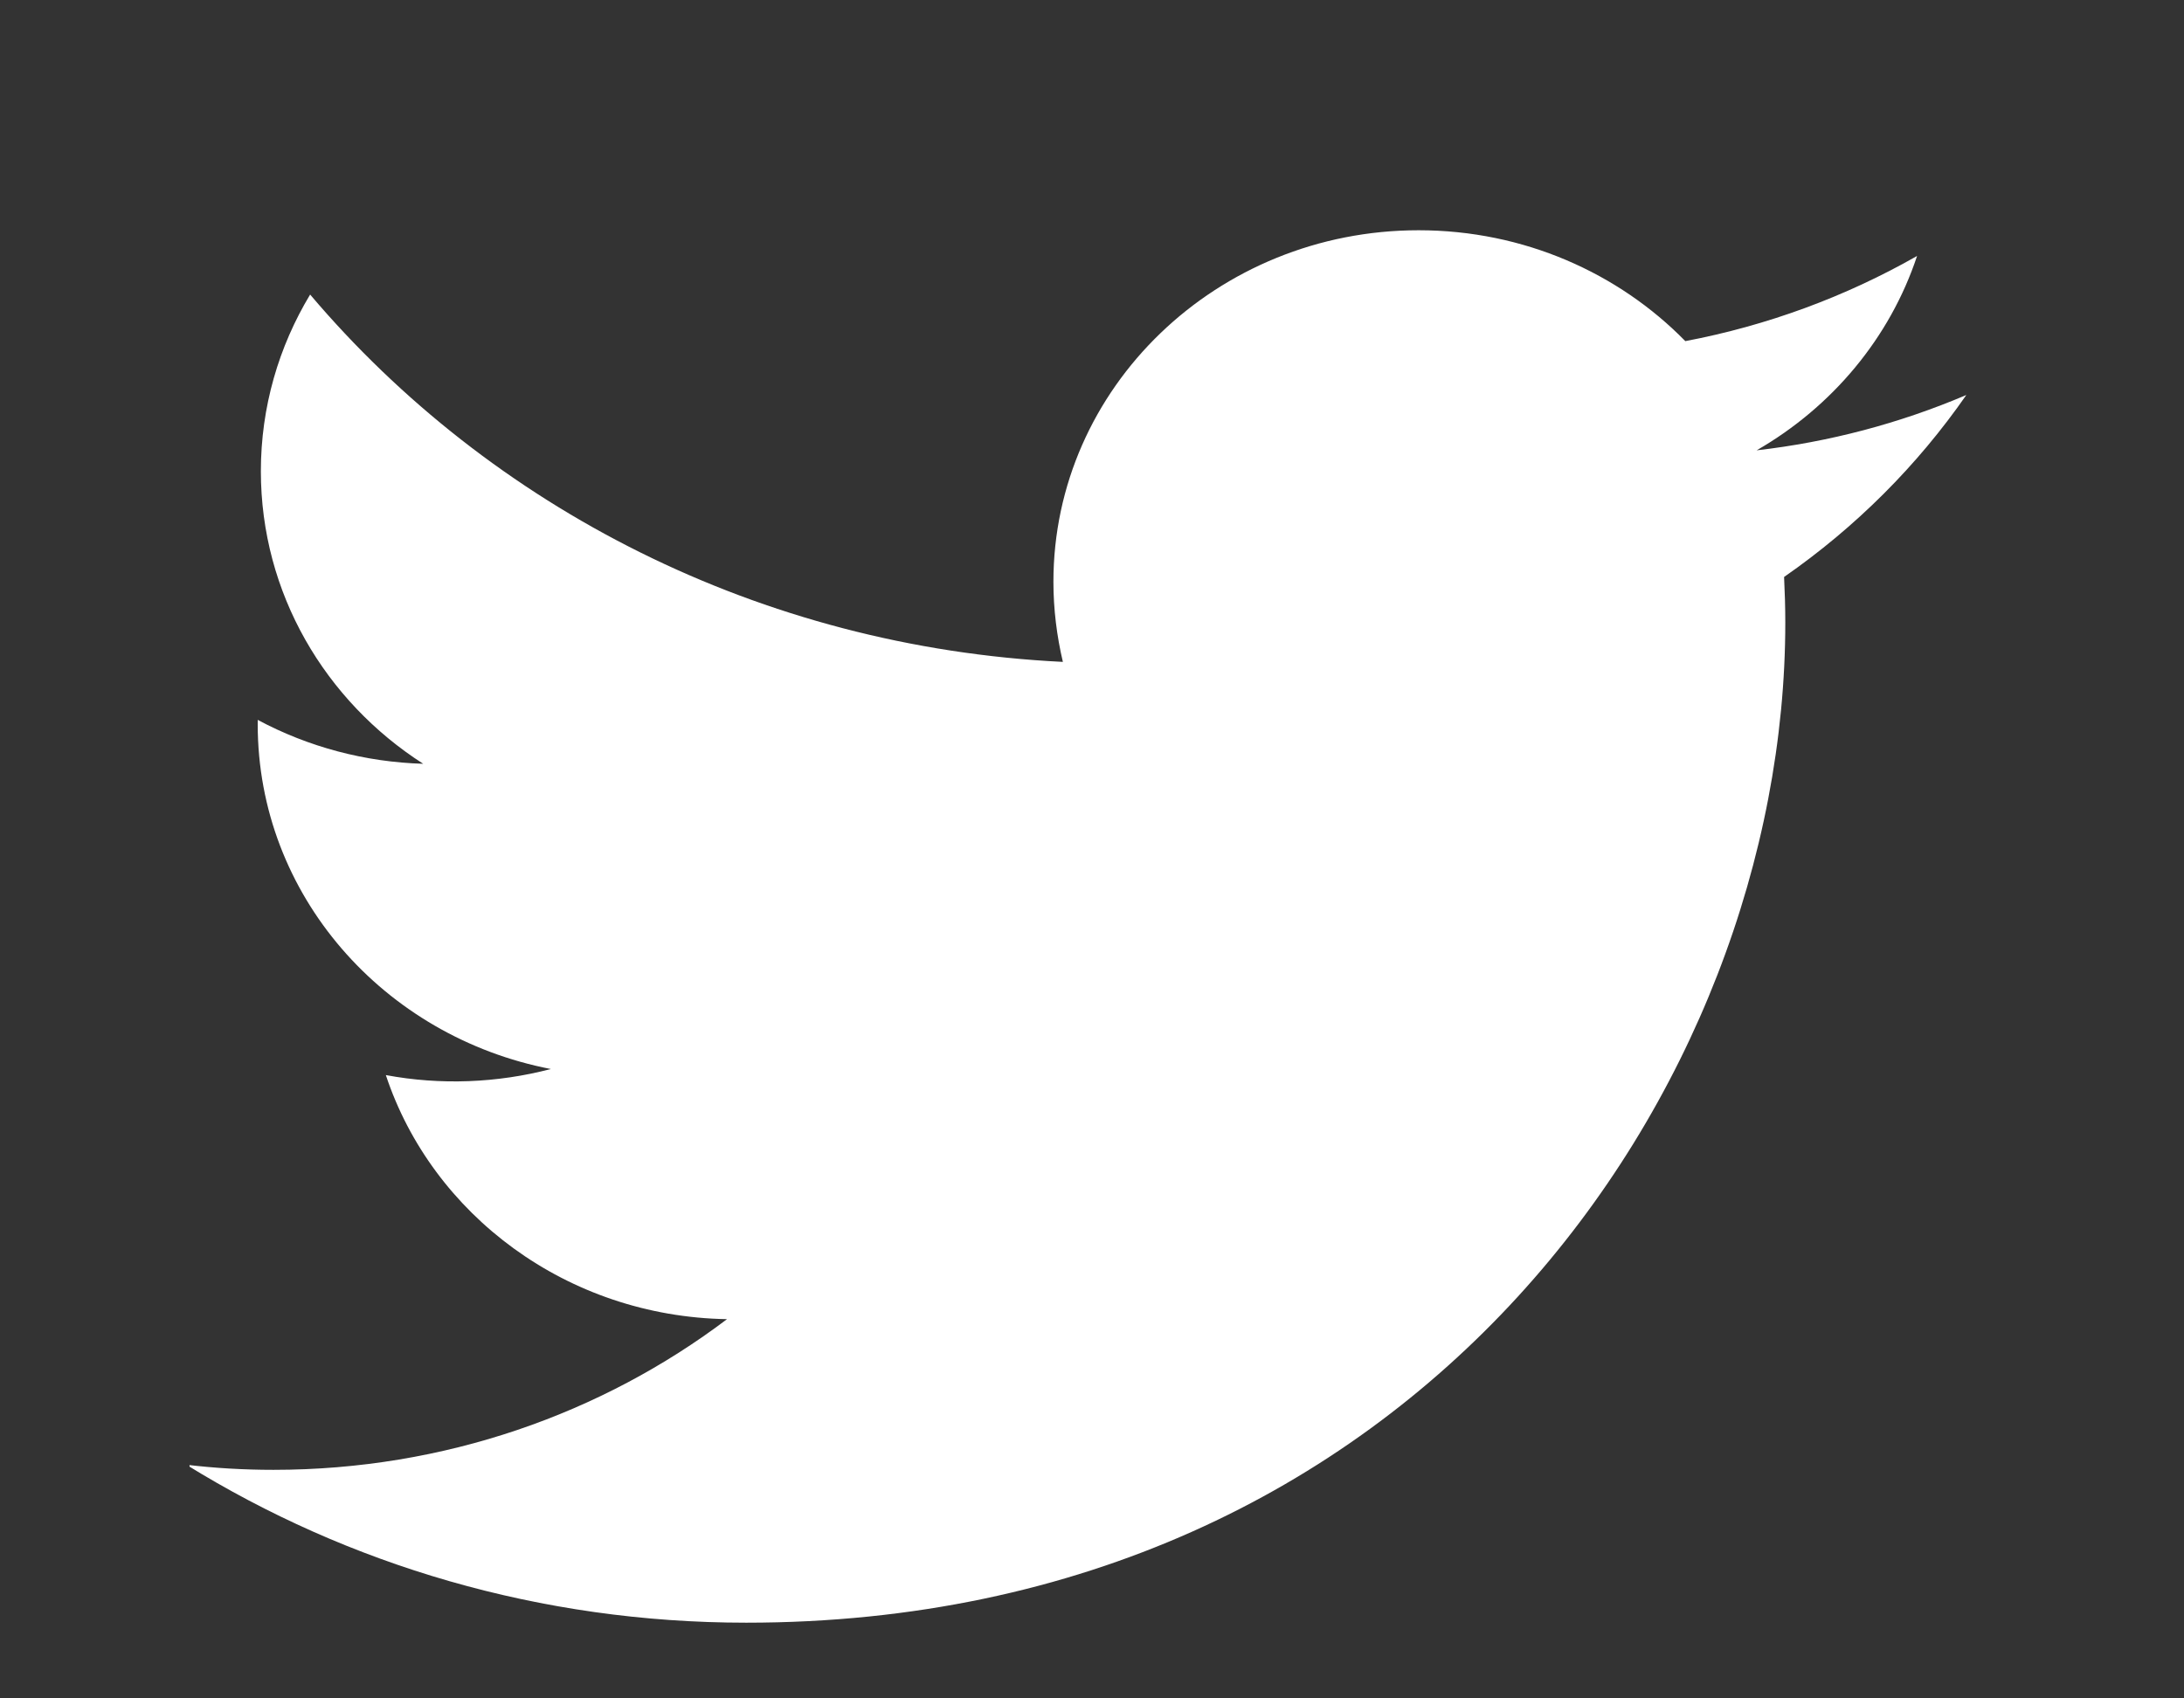 <svg width="9" height="7" viewBox="0 0 9 7" fill="none" xmlns="http://www.w3.org/2000/svg">
<rect x="0" y="0" width="9" height="7" fill="#333333" stroke="none"/>
<g clip-path="url(#clip0_1_152)">
<path d="M8.103 1.628C7.828 1.745 7.537 1.822 7.239 1.856C7.55 1.677 7.788 1.393 7.9 1.055C7.605 1.223 7.282 1.342 6.945 1.406C6.67 1.125 6.279 0.949 5.846 0.949C5.015 0.949 4.341 1.598 4.341 2.398C4.341 2.511 4.355 2.622 4.38 2.728C3.13 2.667 2.021 2.091 1.278 1.214C1.149 1.428 1.075 1.677 1.075 1.942C1.075 2.445 1.34 2.889 1.744 3.148C1.505 3.141 1.271 3.079 1.062 2.967C1.062 2.973 1.062 2.979 1.062 2.985C1.062 3.688 1.581 4.273 2.27 4.406C2.048 4.464 1.815 4.473 1.59 4.431C1.781 5.007 2.337 5.426 2.996 5.437C2.481 5.826 1.832 6.058 1.127 6.058C1.005 6.058 0.885 6.051 0.768 6.037C1.434 6.449 2.225 6.688 3.075 6.688C5.843 6.688 7.357 4.481 7.357 2.566C7.357 2.503 7.355 2.44 7.352 2.378C7.647 2.173 7.901 1.919 8.103 1.628Z" fill="white"/>
</g>
<defs>
<clipPath id="clip0_1_152">
<rect width="7.413" height="5.766" fill="white" transform="translate(0.781 0.926)"/>
</clipPath>
</defs>
</svg>
